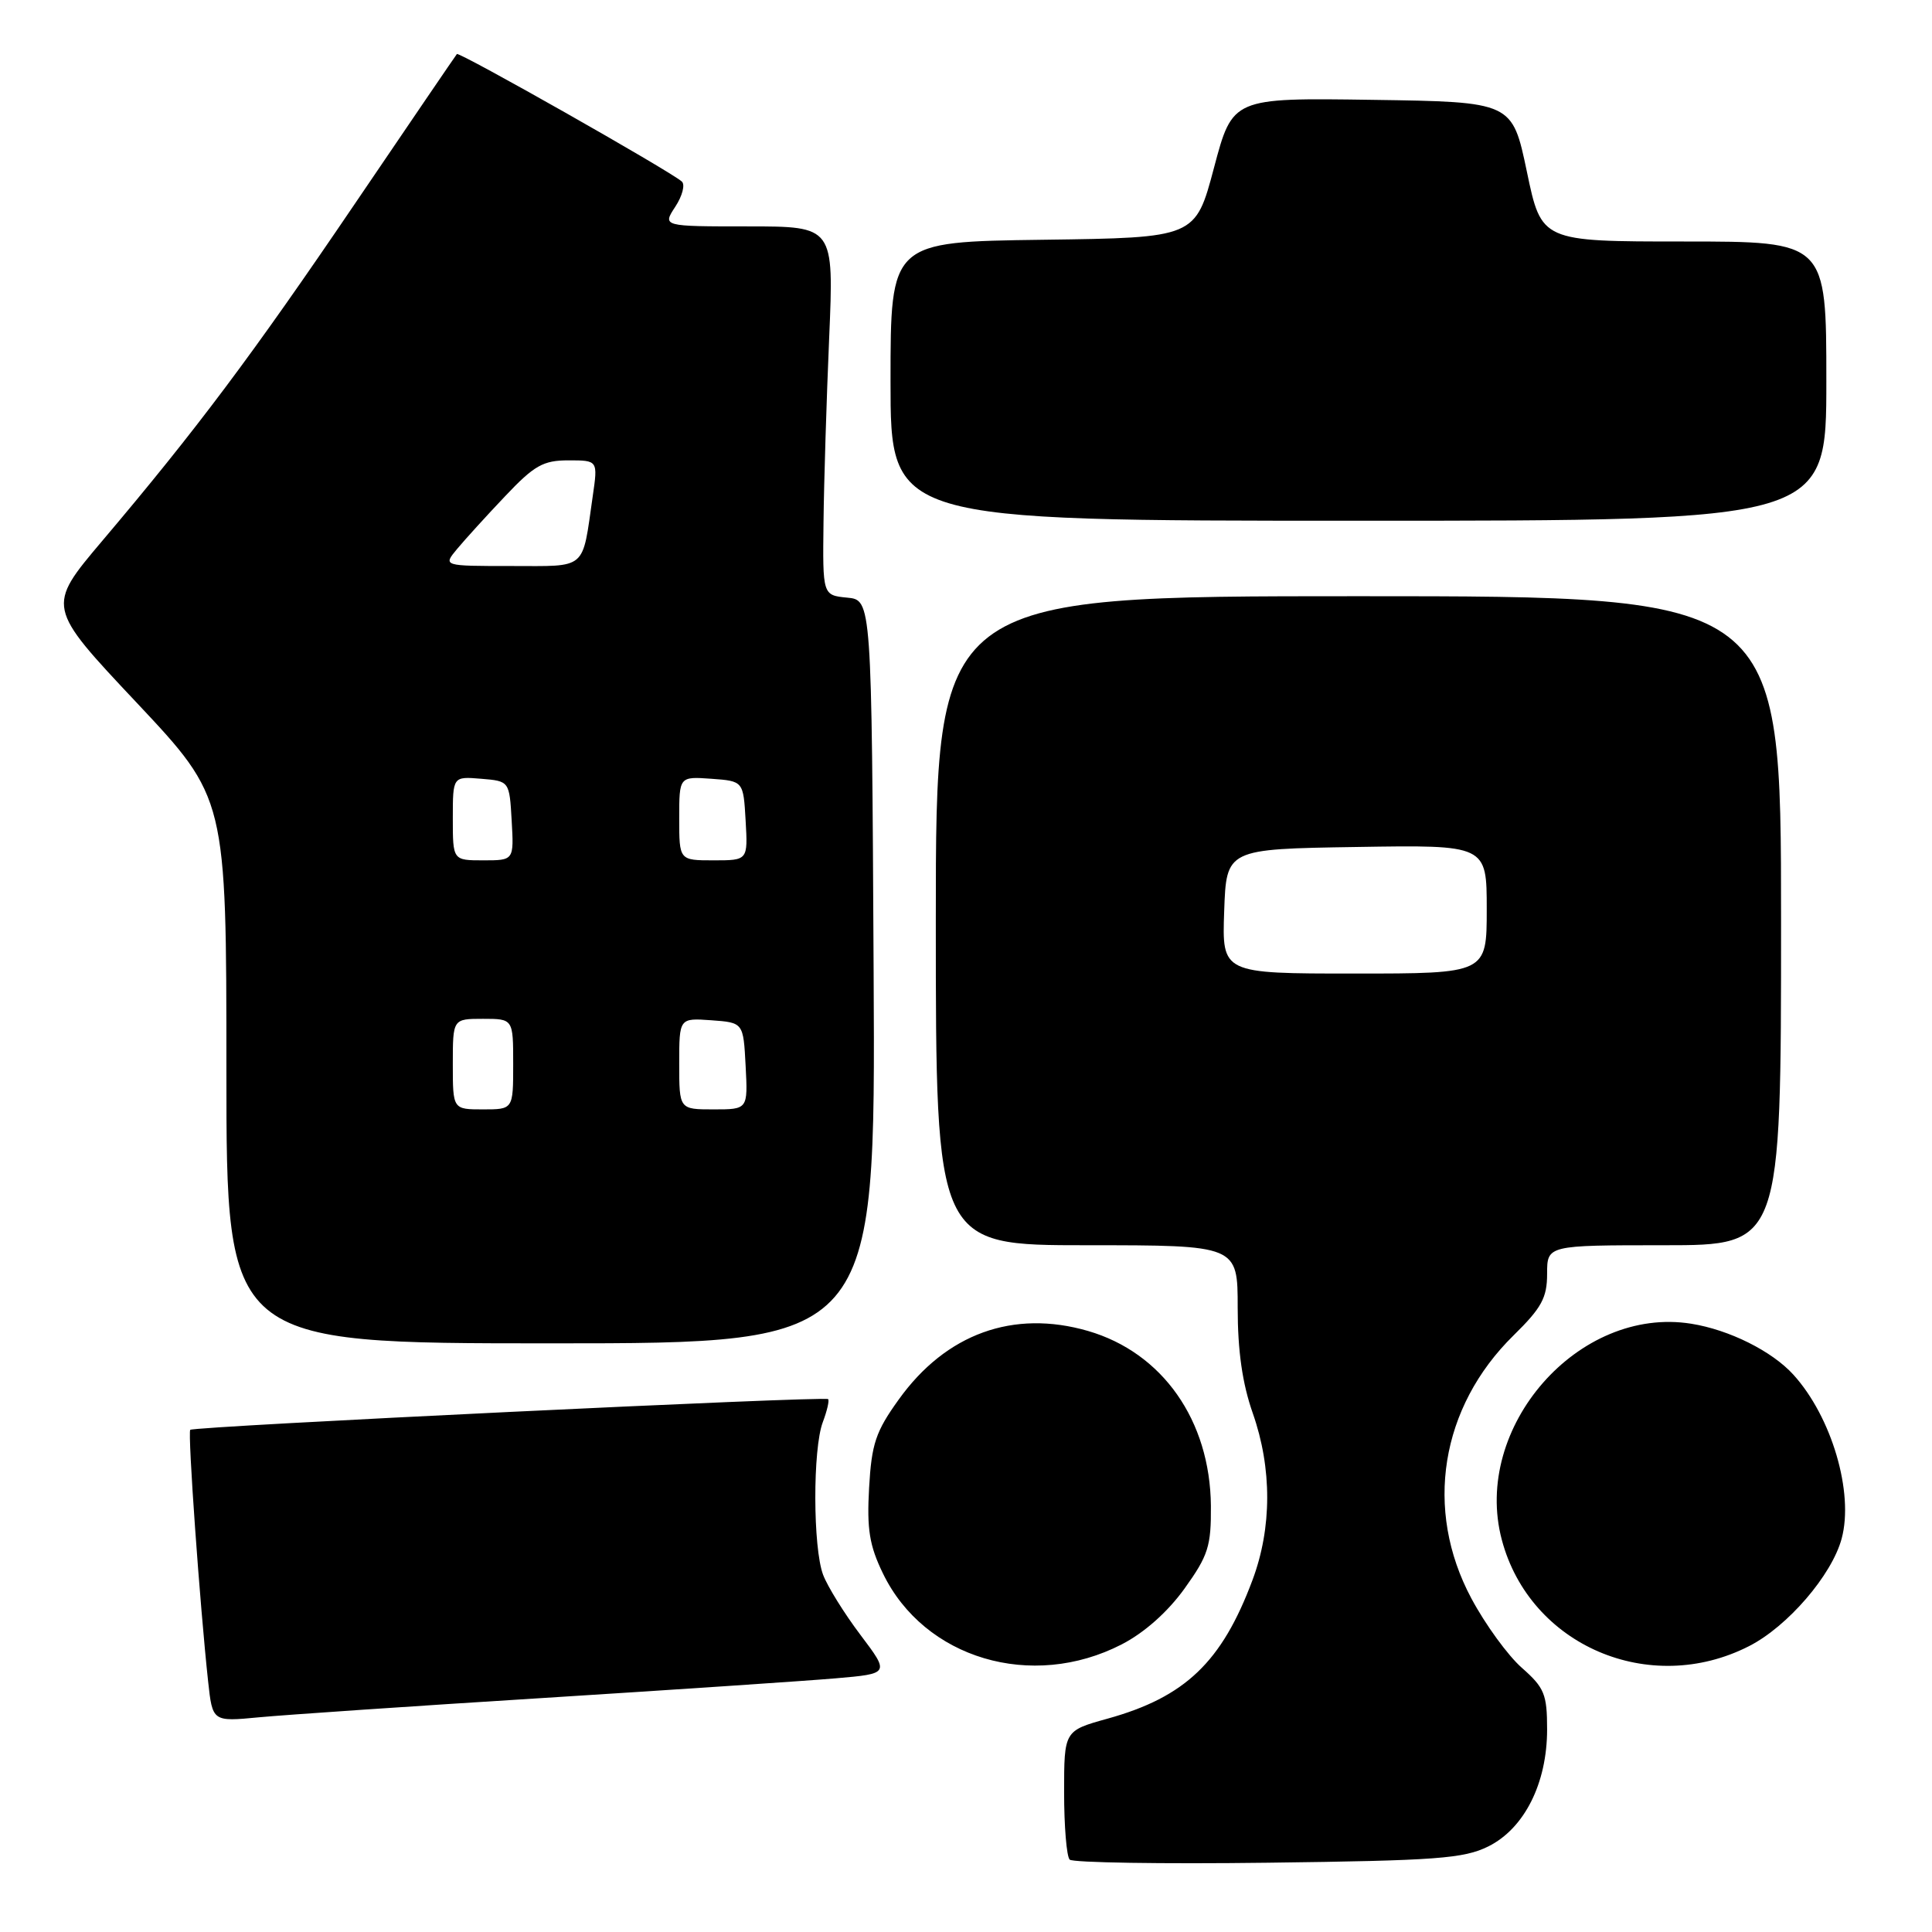 <?xml version="1.0" encoding="UTF-8" standalone="no"?>
<!DOCTYPE svg PUBLIC "-//W3C//DTD SVG 1.1//EN" "http://www.w3.org/Graphics/SVG/1.1/DTD/svg11.dtd" >
<svg xmlns="http://www.w3.org/2000/svg" xmlns:xlink="http://www.w3.org/1999/xlink" version="1.1" viewBox="0 0 256 256">
 <g >
 <path fill="currentColor"
d=" M 197.21 244.66 C 201.99 242.28 205.00 236.29 205.00 229.15 C 205.00 224.49 204.64 223.63 201.66 221.00 C 199.82 219.39 196.80 215.24 194.96 211.79 C 188.67 200.03 190.85 186.47 200.56 176.94 C 204.27 173.30 205.00 171.96 205.00 168.79 C 205.00 165.00 205.00 165.00 220.50 165.00 C 236.00 165.00 236.00 165.00 236.00 122.00 C 236.00 79.00 236.00 79.00 180.00 79.00 C 124.00 79.00 124.00 79.00 124.00 122.00 C 124.00 165.00 124.00 165.00 144.00 165.00 C 164.00 165.00 164.00 165.00 164.00 173.28 C 164.00 179.01 164.62 183.33 166.00 187.26 C 168.56 194.55 168.55 202.46 165.96 209.37 C 161.90 220.23 157.05 224.87 146.76 227.73 C 141.00 229.33 141.00 229.33 141.00 237.50 C 141.00 241.99 141.33 246.00 141.74 246.41 C 142.15 246.81 153.96 247.00 167.99 246.82 C 190.36 246.54 193.96 246.27 197.21 244.66 Z  M 72.00 224.99 C 89.33 223.90 106.74 222.73 110.70 222.39 C 117.89 221.77 117.89 221.77 114.02 216.64 C 111.88 213.81 109.66 210.23 109.07 208.68 C 107.71 205.10 107.68 191.97 109.03 188.43 C 109.59 186.94 109.91 185.57 109.73 185.39 C 109.30 184.97 25.67 188.99 25.21 189.46 C 24.85 189.81 26.49 212.77 27.58 222.82 C 28.16 228.14 28.16 228.14 34.33 227.55 C 37.72 227.23 54.67 226.07 72.00 224.99 Z  M 148.63 217.89 C 151.64 216.34 154.73 213.59 156.96 210.49 C 160.10 206.11 160.49 204.88 160.45 199.53 C 160.35 188.22 154.04 179.23 144.17 176.36 C 134.28 173.49 125.34 176.72 119.09 185.44 C 116.03 189.69 115.49 191.31 115.16 197.14 C 114.85 202.62 115.20 204.79 116.99 208.48 C 122.46 219.78 136.72 224.02 148.63 217.89 Z  M 231.76 218.12 C 236.87 215.52 242.73 208.71 244.03 203.87 C 245.67 197.79 242.71 187.74 237.63 182.15 C 234.80 179.03 229.13 176.20 224.09 175.40 C 209.15 173.01 195.03 189.13 199.00 204.04 C 202.72 218.04 218.58 224.85 231.76 218.12 Z  M 115.76 128.75 C 115.50 79.50 115.50 79.50 112.25 79.19 C 109.00 78.87 109.00 78.87 109.12 69.19 C 109.18 63.86 109.52 52.86 109.87 44.75 C 110.50 30.00 110.50 30.00 99.13 30.00 C 87.77 30.00 87.77 30.00 89.48 27.39 C 90.42 25.96 90.81 24.45 90.34 24.05 C 88.74 22.63 60.84 6.83 60.54 7.16 C 60.38 7.35 54.33 16.23 47.09 26.90 C 33.41 47.08 25.99 56.97 13.53 71.69 C 6.16 80.41 6.16 80.41 18.08 93.08 C 30.00 105.76 30.00 105.76 30.00 141.88 C 30.00 178.00 30.00 178.00 73.01 178.00 C 116.02 178.00 116.02 178.00 115.76 128.75 Z  M 242.00 50.50 C 242.00 32.00 242.00 32.00 223.13 32.00 C 204.25 32.00 204.25 32.00 202.32 22.75 C 200.38 13.50 200.38 13.50 181.85 13.23 C 163.32 12.96 163.32 12.96 160.86 22.23 C 158.40 31.50 158.40 31.50 138.20 31.77 C 118.00 32.04 118.00 32.04 118.00 50.52 C 118.00 69.00 118.00 69.00 180.00 69.00 C 242.00 69.00 242.00 69.00 242.00 50.50 Z  M 162.21 120.75 C 162.50 112.50 162.50 112.50 179.75 112.23 C 197.00 111.95 197.00 111.95 197.00 120.48 C 197.00 129.00 197.00 129.00 179.46 129.00 C 161.92 129.00 161.92 129.00 162.21 120.75 Z  M 60.00 141.00 C 60.00 135.00 60.00 135.00 64.00 135.00 C 68.00 135.00 68.00 135.00 68.00 141.00 C 68.00 147.00 68.00 147.00 64.00 147.00 C 60.00 147.00 60.00 147.00 60.00 141.00 Z  M 90.00 140.94 C 90.00 134.89 90.00 134.89 94.25 135.19 C 98.50 135.50 98.50 135.50 98.80 141.25 C 99.10 147.00 99.10 147.00 94.55 147.00 C 90.00 147.00 90.00 147.00 90.00 140.94 Z  M 60.00 108.44 C 60.00 102.88 60.00 102.88 63.75 103.19 C 67.50 103.50 67.50 103.50 67.80 108.75 C 68.10 114.00 68.10 114.00 64.05 114.00 C 60.00 114.00 60.00 114.00 60.00 108.44 Z  M 90.00 108.44 C 90.00 102.89 90.00 102.89 94.25 103.19 C 98.50 103.50 98.50 103.50 98.80 108.75 C 99.10 114.00 99.10 114.00 94.55 114.00 C 90.00 114.00 90.00 114.00 90.00 108.44 Z  M 60.56 72.75 C 61.59 71.51 64.45 68.36 66.93 65.75 C 70.80 61.66 71.97 61.00 75.33 61.00 C 79.23 61.00 79.23 61.00 78.54 65.75 C 77.11 75.68 77.90 75.00 67.74 75.00 C 58.69 75.00 58.69 75.00 60.56 72.75 Z "/>
</g>
</svg>